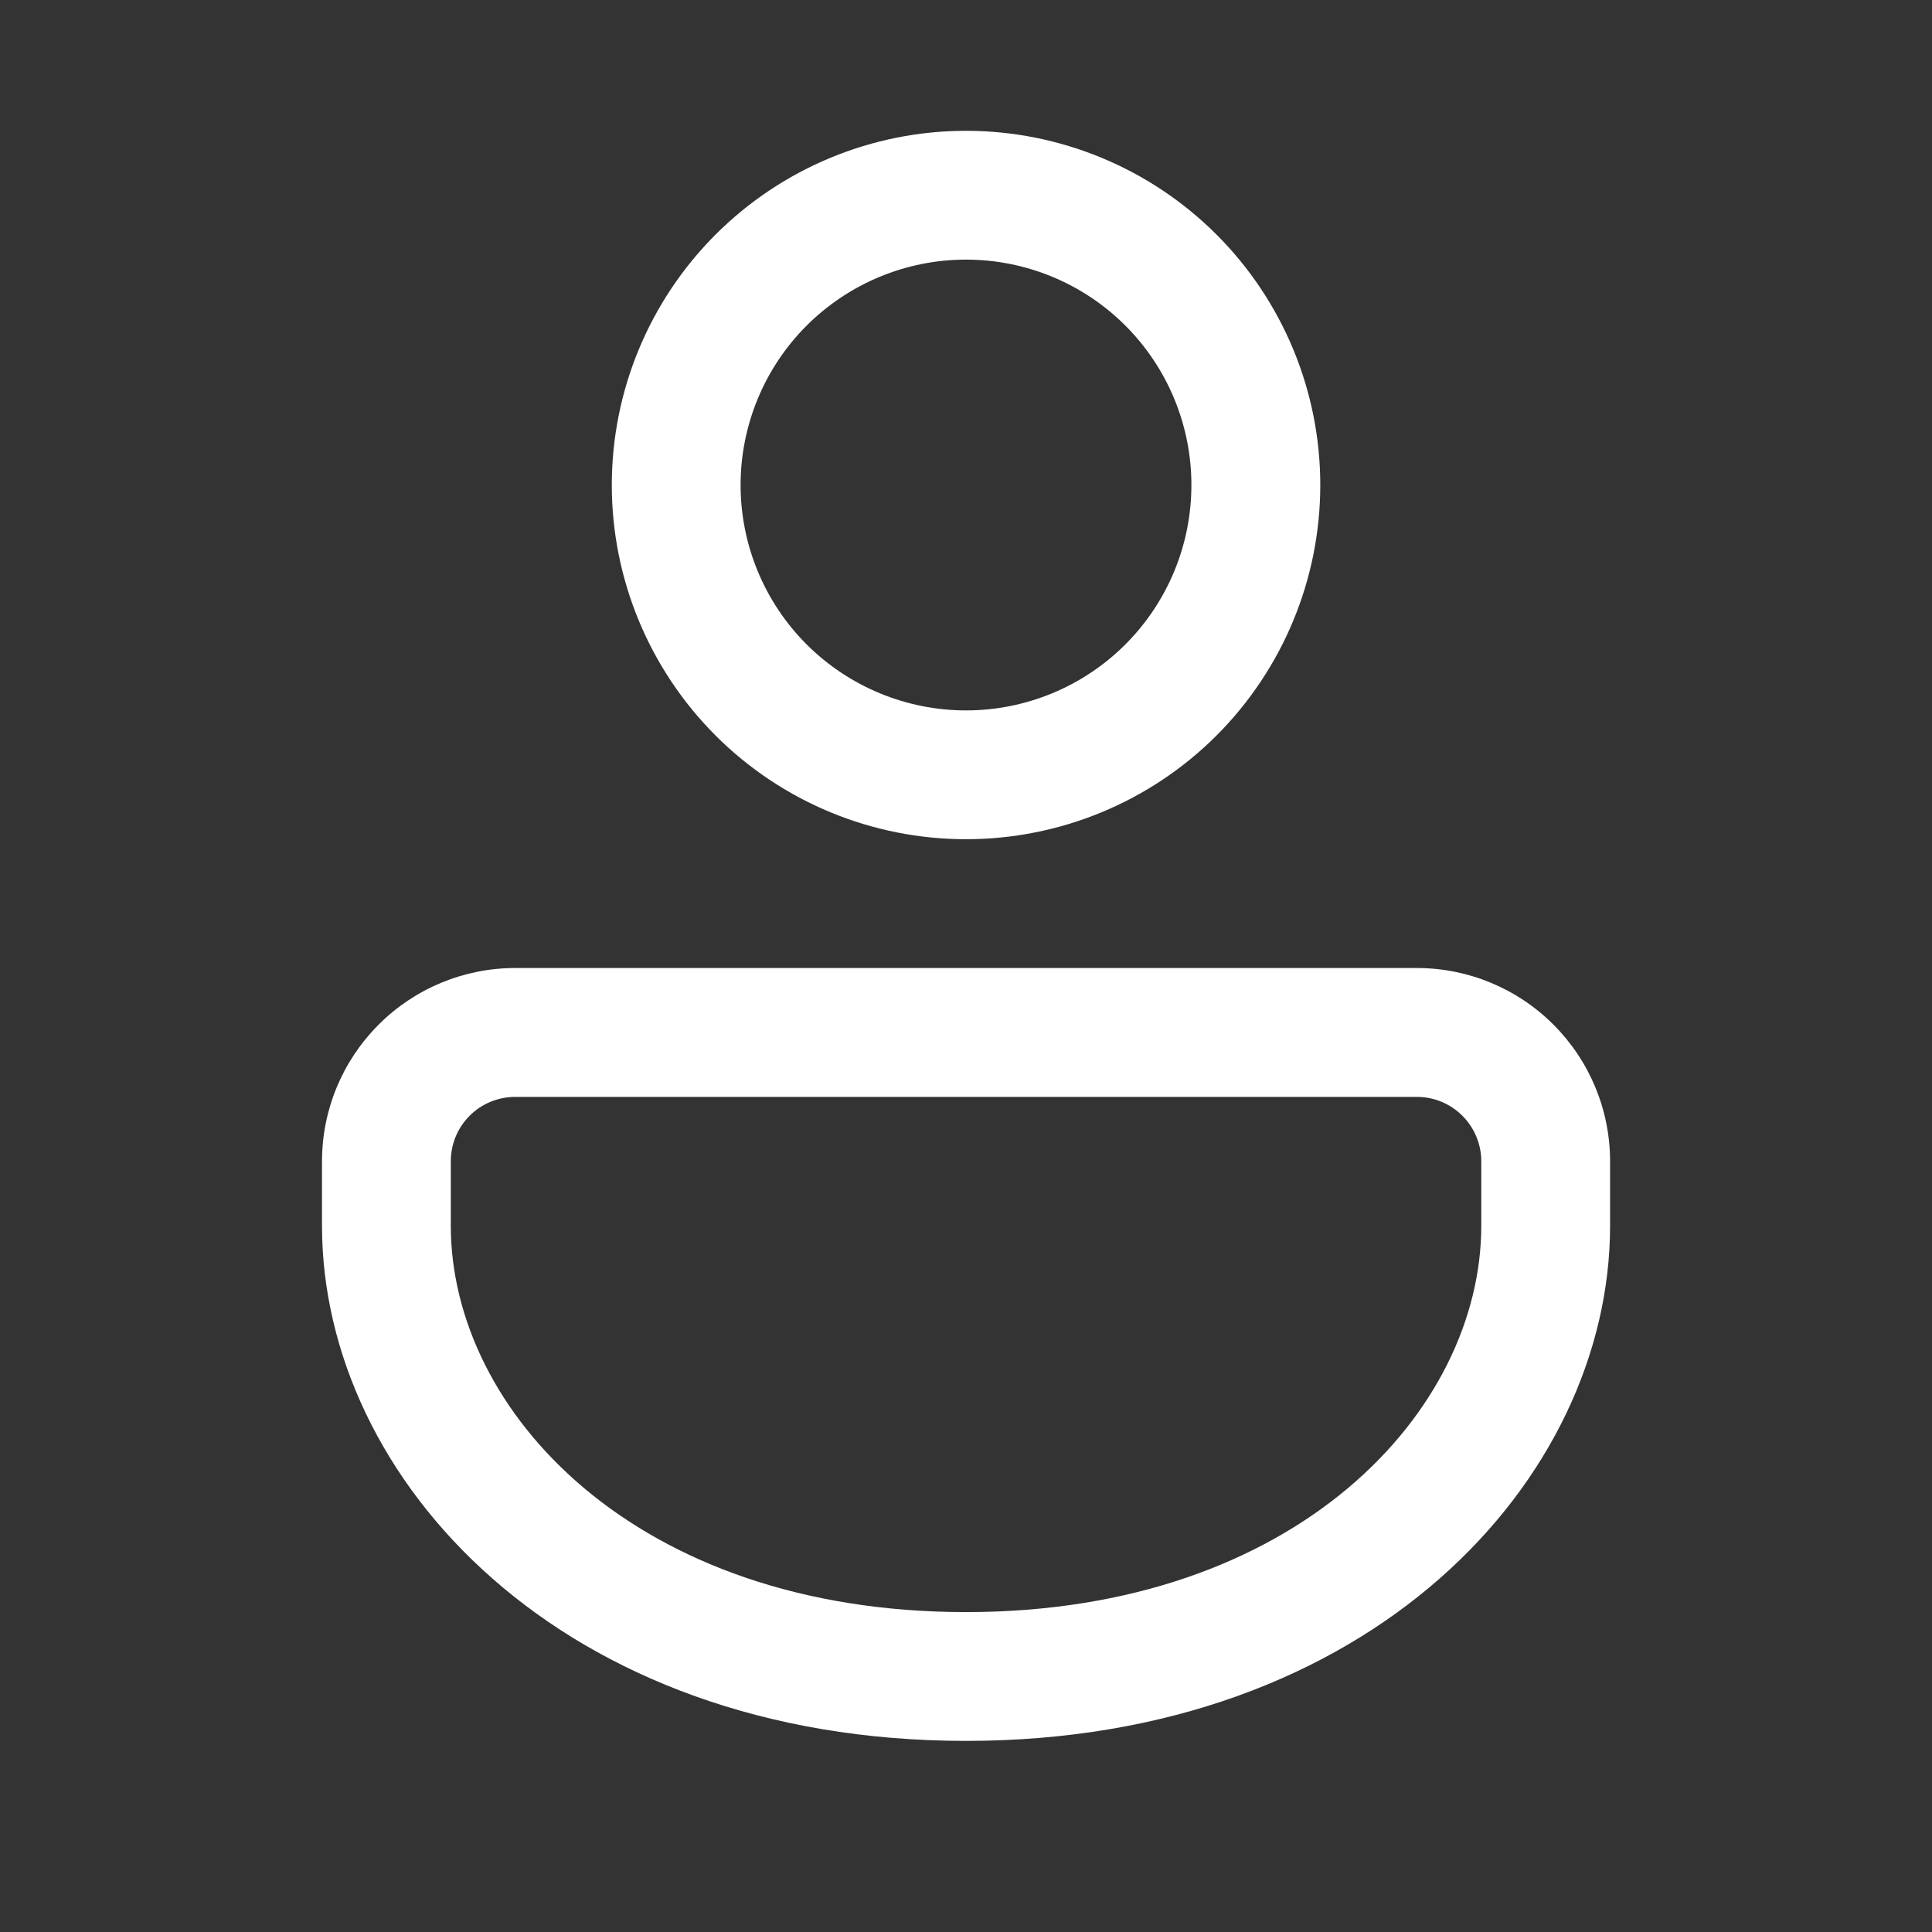 <svg width="24" height="24" viewBox="0 0 24 24" fill="none" xmlns="http://www.w3.org/2000/svg">
<rect x="0" y="0" width="24" height="24" fill="#333333" stroke="none"/>
<path d="M17.601 12.025C18.237 12.025 18.848 12.278 19.298 12.729C19.748 13.179 20.001 13.789 20.001 14.426V15.226C20.001 18.379 17.025 21.626 12 21.626C6.976 21.626 4 18.379 4 15.226V14.426C4 13.789 4.253 13.179 4.703 12.729C5.153 12.278 5.764 12.025 6.4 12.025H17.601ZM17.601 13.626H6.4C6.188 13.626 5.984 13.71 5.834 13.86C5.684 14.01 5.6 14.213 5.6 14.426V15.226C5.6 17.527 7.891 20.026 12 20.026C16.109 20.026 18.401 17.527 18.401 15.226V14.426C18.401 14.213 18.316 14.01 18.166 13.86C18.016 13.71 17.813 13.626 17.601 13.626ZM12 1.625C13.167 1.625 14.287 2.089 15.112 2.914C15.937 3.739 16.401 4.858 16.401 6.025C16.401 7.192 15.937 8.311 15.112 9.137C14.287 9.962 13.167 10.425 12 10.425C10.833 10.425 9.714 9.962 8.889 9.137C8.064 8.311 7.6 7.192 7.6 6.025C7.6 4.858 8.064 3.739 8.889 2.914C9.714 2.089 10.833 1.625 12 1.625ZM12 3.225C11.258 3.225 10.546 3.52 10.02 4.045C9.495 4.57 9.2 5.283 9.2 6.025C9.2 6.768 9.495 7.48 10.02 8.005C10.546 8.53 11.258 8.825 12 8.825C12.743 8.825 13.455 8.53 13.98 8.005C14.505 7.48 14.8 6.768 14.8 6.025C14.8 5.283 14.505 4.57 13.98 4.045C13.455 3.52 12.743 3.225 12 3.225Z" fill="white"/>
</svg>
